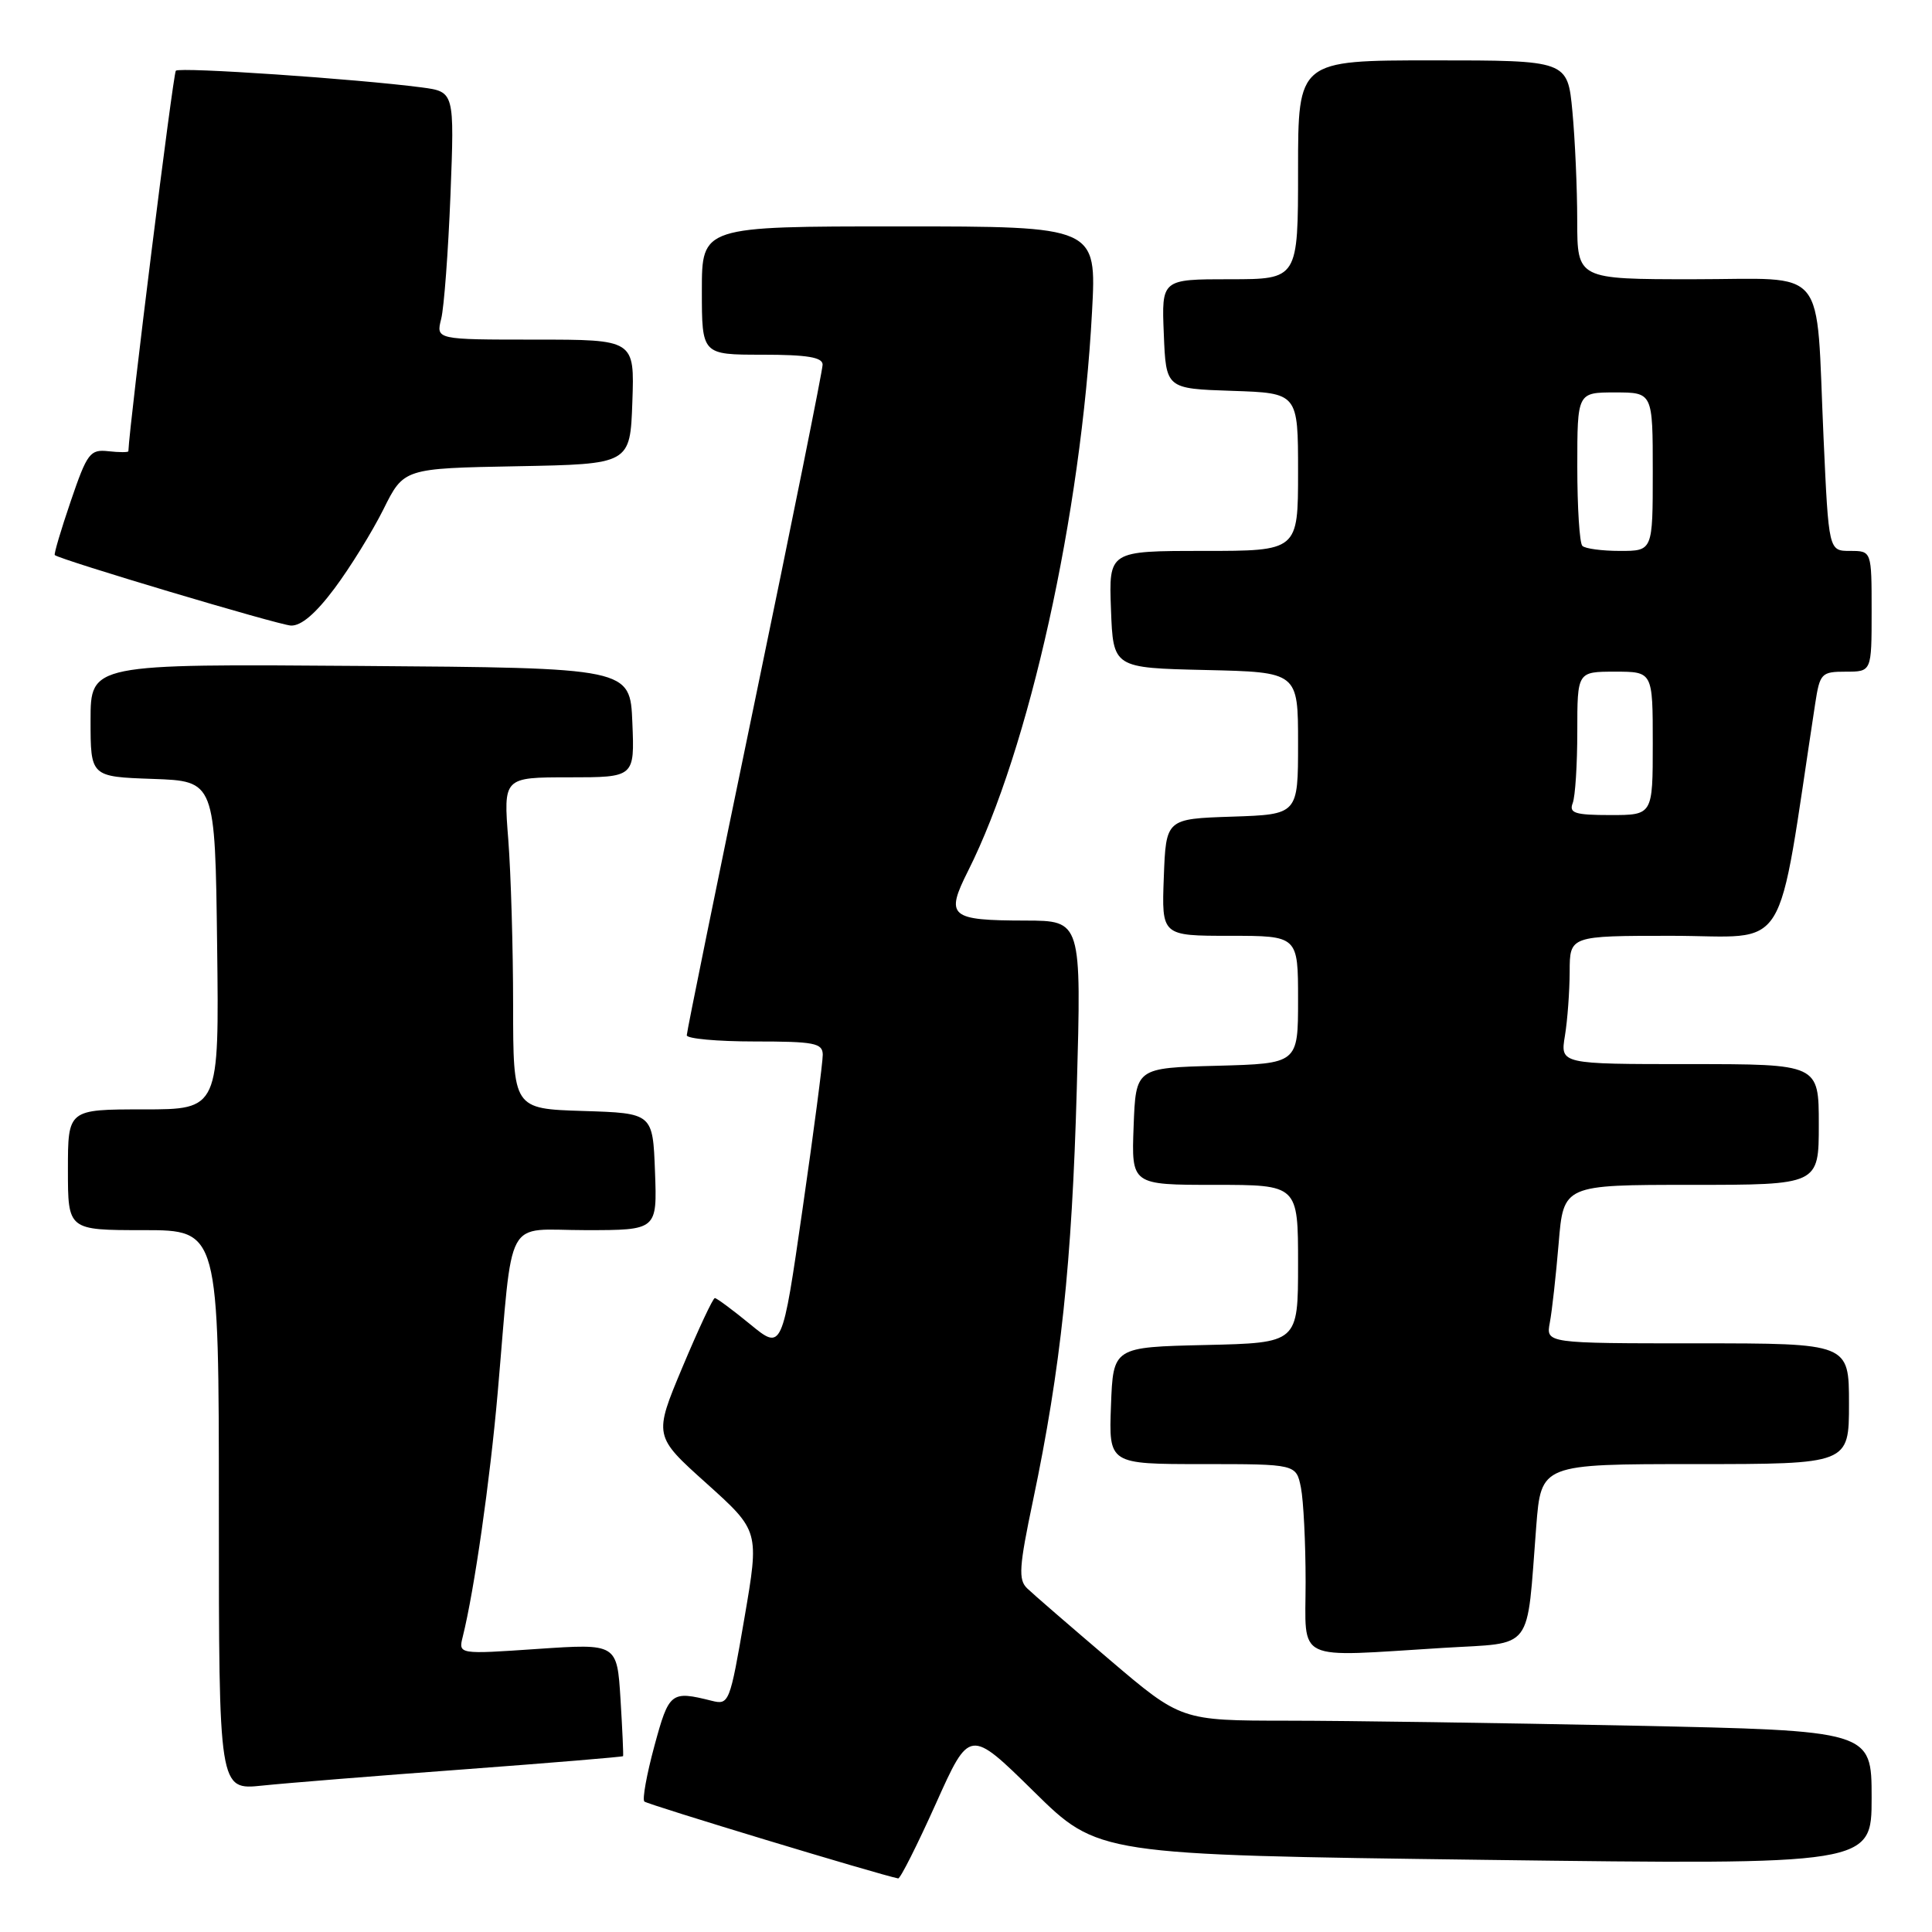 <?xml version="1.0" encoding="UTF-8" standalone="no"?>
<!DOCTYPE svg PUBLIC "-//W3C//DTD SVG 1.1//EN" "http://www.w3.org/Graphics/SVG/1.1/DTD/svg11.dtd" >
<svg xmlns="http://www.w3.org/2000/svg" xmlns:xlink="http://www.w3.org/1999/xlink" version="1.1" viewBox="0 0 256 256">
 <g >
 <path fill="currentColor"
d=" M 124.00 239.01 C 128.48 229.02 128.48 229.02 136.99 237.39 C 145.50 245.77 145.50 245.77 196.75 246.44 C 248.00 247.10 248.00 247.10 248.00 238.21 C 248.00 229.32 248.00 229.32 216.34 228.66 C 198.92 228.30 178.33 228.00 170.59 228.00 C 156.50 227.99 156.50 227.99 147.00 219.90 C 141.78 215.45 136.87 211.21 136.11 210.47 C 134.91 209.33 135.03 207.63 136.88 198.82 C 140.56 181.28 142.04 167.38 142.68 144.25 C 143.30 122.00 143.30 122.00 135.90 121.98 C 125.82 121.96 125.23 121.46 128.28 115.39 C 136.36 99.32 143.26 68.20 144.70 41.30 C 145.31 30.00 145.31 30.00 119.15 30.00 C 93.00 30.00 93.00 30.00 93.00 38.50 C 93.00 47.00 93.00 47.00 101.00 47.00 C 106.97 47.00 109.00 47.34 109.00 48.32 C 109.00 49.05 104.95 69.16 100.00 93.00 C 95.05 116.84 91.00 136.72 91.00 137.18 C 91.00 137.63 95.05 138.00 100.00 138.00 C 107.90 138.00 109.00 138.21 109.02 139.75 C 109.03 140.71 107.83 149.93 106.34 160.22 C 103.64 178.95 103.64 178.95 99.40 175.47 C 97.07 173.56 94.96 172.00 94.72 172.00 C 94.47 172.00 92.55 176.11 90.44 181.13 C 86.61 190.27 86.61 190.27 93.62 196.56 C 100.62 202.86 100.62 202.86 98.64 214.40 C 96.71 225.66 96.60 225.94 94.30 225.36 C 88.90 224.01 88.65 224.20 86.71 231.35 C 85.69 235.11 85.09 238.43 85.38 238.71 C 85.77 239.10 116.46 248.40 119.01 248.90 C 119.29 248.96 121.53 244.50 124.00 239.01 Z  M 61.47 234.45 C 73.01 233.59 82.50 232.80 82.56 232.70 C 82.62 232.59 82.47 229.19 82.22 225.14 C 81.76 217.78 81.76 217.78 71.25 218.49 C 60.73 219.21 60.73 219.21 61.32 216.86 C 62.85 210.71 64.92 196.27 65.95 184.50 C 68.04 160.53 66.70 163.00 77.60 163.00 C 87.08 163.00 87.08 163.00 86.79 155.25 C 86.50 147.50 86.50 147.50 77.25 147.21 C 68.00 146.92 68.00 146.92 67.99 133.21 C 67.99 125.67 67.70 115.79 67.35 111.25 C 66.70 103.00 66.70 103.00 75.40 103.00 C 84.09 103.00 84.09 103.00 83.79 95.75 C 83.50 88.50 83.50 88.50 47.75 88.24 C 12.00 87.97 12.00 87.97 12.00 95.45 C 12.00 102.92 12.00 102.92 20.25 103.21 C 28.50 103.50 28.50 103.50 28.77 125.25 C 29.04 147.00 29.04 147.00 19.02 147.00 C 9.00 147.00 9.00 147.00 9.00 155.00 C 9.00 163.00 9.00 163.00 19.00 163.00 C 29.00 163.00 29.00 163.00 29.00 200.10 C 29.00 237.20 29.00 237.20 34.75 236.60 C 37.91 236.27 49.94 235.30 61.47 234.45 Z  M 191.28 218.35 C 203.37 217.61 202.25 219.09 203.56 202.25 C 204.21 194.00 204.21 194.00 224.60 194.00 C 245.00 194.00 245.00 194.00 245.00 186.00 C 245.00 178.00 245.00 178.00 224.92 178.00 C 204.84 178.00 204.84 178.00 205.36 175.25 C 205.65 173.74 206.17 169.01 206.53 164.75 C 207.17 157.00 207.17 157.00 224.09 157.00 C 241.00 157.00 241.00 157.00 241.00 149.00 C 241.00 141.00 241.00 141.00 223.87 141.00 C 206.74 141.00 206.74 141.00 207.36 137.25 C 207.70 135.19 207.98 131.36 207.99 128.75 C 208.00 124.00 208.00 124.00 221.46 124.00 C 237.42 124.00 235.29 127.43 240.52 93.25 C 241.14 89.21 241.34 89.00 244.59 89.00 C 248.00 89.00 248.00 89.00 248.00 81.00 C 248.00 73.00 248.00 73.00 245.15 73.00 C 242.31 73.00 242.31 73.00 241.63 58.01 C 240.58 34.73 242.44 37.00 224.38 37.00 C 209.00 37.00 209.00 37.00 208.99 29.25 C 208.99 24.99 208.70 18.46 208.35 14.75 C 207.71 8.00 207.71 8.00 189.86 8.00 C 172.00 8.00 172.00 8.00 172.00 22.50 C 172.00 37.00 172.00 37.00 162.96 37.00 C 153.91 37.00 153.91 37.00 154.21 44.25 C 154.50 51.50 154.50 51.50 163.25 51.79 C 172.00 52.08 172.00 52.08 172.00 62.54 C 172.00 73.00 172.00 73.00 159.46 73.00 C 146.92 73.00 146.92 73.00 147.21 80.75 C 147.50 88.50 147.50 88.50 159.75 88.78 C 172.00 89.06 172.00 89.06 172.00 98.49 C 172.00 107.92 172.00 107.92 163.25 108.21 C 154.50 108.50 154.50 108.50 154.21 116.25 C 153.92 124.00 153.92 124.00 162.96 124.00 C 172.00 124.00 172.00 124.00 172.00 132.47 C 172.00 140.93 172.00 140.93 161.25 141.22 C 150.50 141.50 150.50 141.50 150.21 149.25 C 149.92 157.00 149.92 157.00 160.96 157.00 C 172.00 157.00 172.00 157.00 172.00 167.47 C 172.00 177.94 172.00 177.94 159.75 178.22 C 147.50 178.50 147.50 178.50 147.21 186.25 C 146.92 194.00 146.92 194.00 159.33 194.00 C 171.75 194.00 171.75 194.00 172.38 197.12 C 172.72 198.84 173.00 204.47 173.00 209.62 C 173.00 220.40 171.28 219.58 191.28 218.35 Z  M 44.33 77.96 C 46.40 75.19 49.31 70.48 50.80 67.50 C 53.50 62.06 53.50 62.06 68.50 61.78 C 83.50 61.50 83.50 61.50 83.79 53.25 C 84.08 45.00 84.08 45.00 70.92 45.00 C 57.77 45.00 57.77 45.00 58.46 42.25 C 58.84 40.74 59.39 33.35 59.69 25.83 C 60.22 12.16 60.22 12.16 55.86 11.58 C 47.31 10.46 23.80 8.86 23.30 9.37 C 22.94 9.73 17.18 55.90 17.01 59.79 C 17.01 59.95 15.81 59.95 14.36 59.79 C 11.93 59.52 11.55 60.03 9.37 66.42 C 8.07 70.23 7.12 73.44 7.26 73.55 C 8.01 74.19 36.84 82.79 38.54 82.89 C 39.89 82.96 41.83 81.31 44.33 77.96 Z  M 208.39 106.42 C 208.73 105.55 209.00 101.27 209.00 96.92 C 209.00 89.00 209.00 89.00 214.00 89.00 C 219.00 89.00 219.00 89.00 219.00 98.50 C 219.00 108.00 219.00 108.00 213.39 108.00 C 208.69 108.00 207.88 107.74 208.39 106.42 Z  M 209.67 72.33 C 209.30 71.97 209.00 67.24 209.00 61.83 C 209.00 52.00 209.00 52.00 214.00 52.00 C 219.00 52.00 219.00 52.00 219.00 62.50 C 219.00 73.00 219.00 73.00 214.67 73.00 C 212.28 73.00 210.03 72.70 209.67 72.33 Z "/>
</g>
</svg>